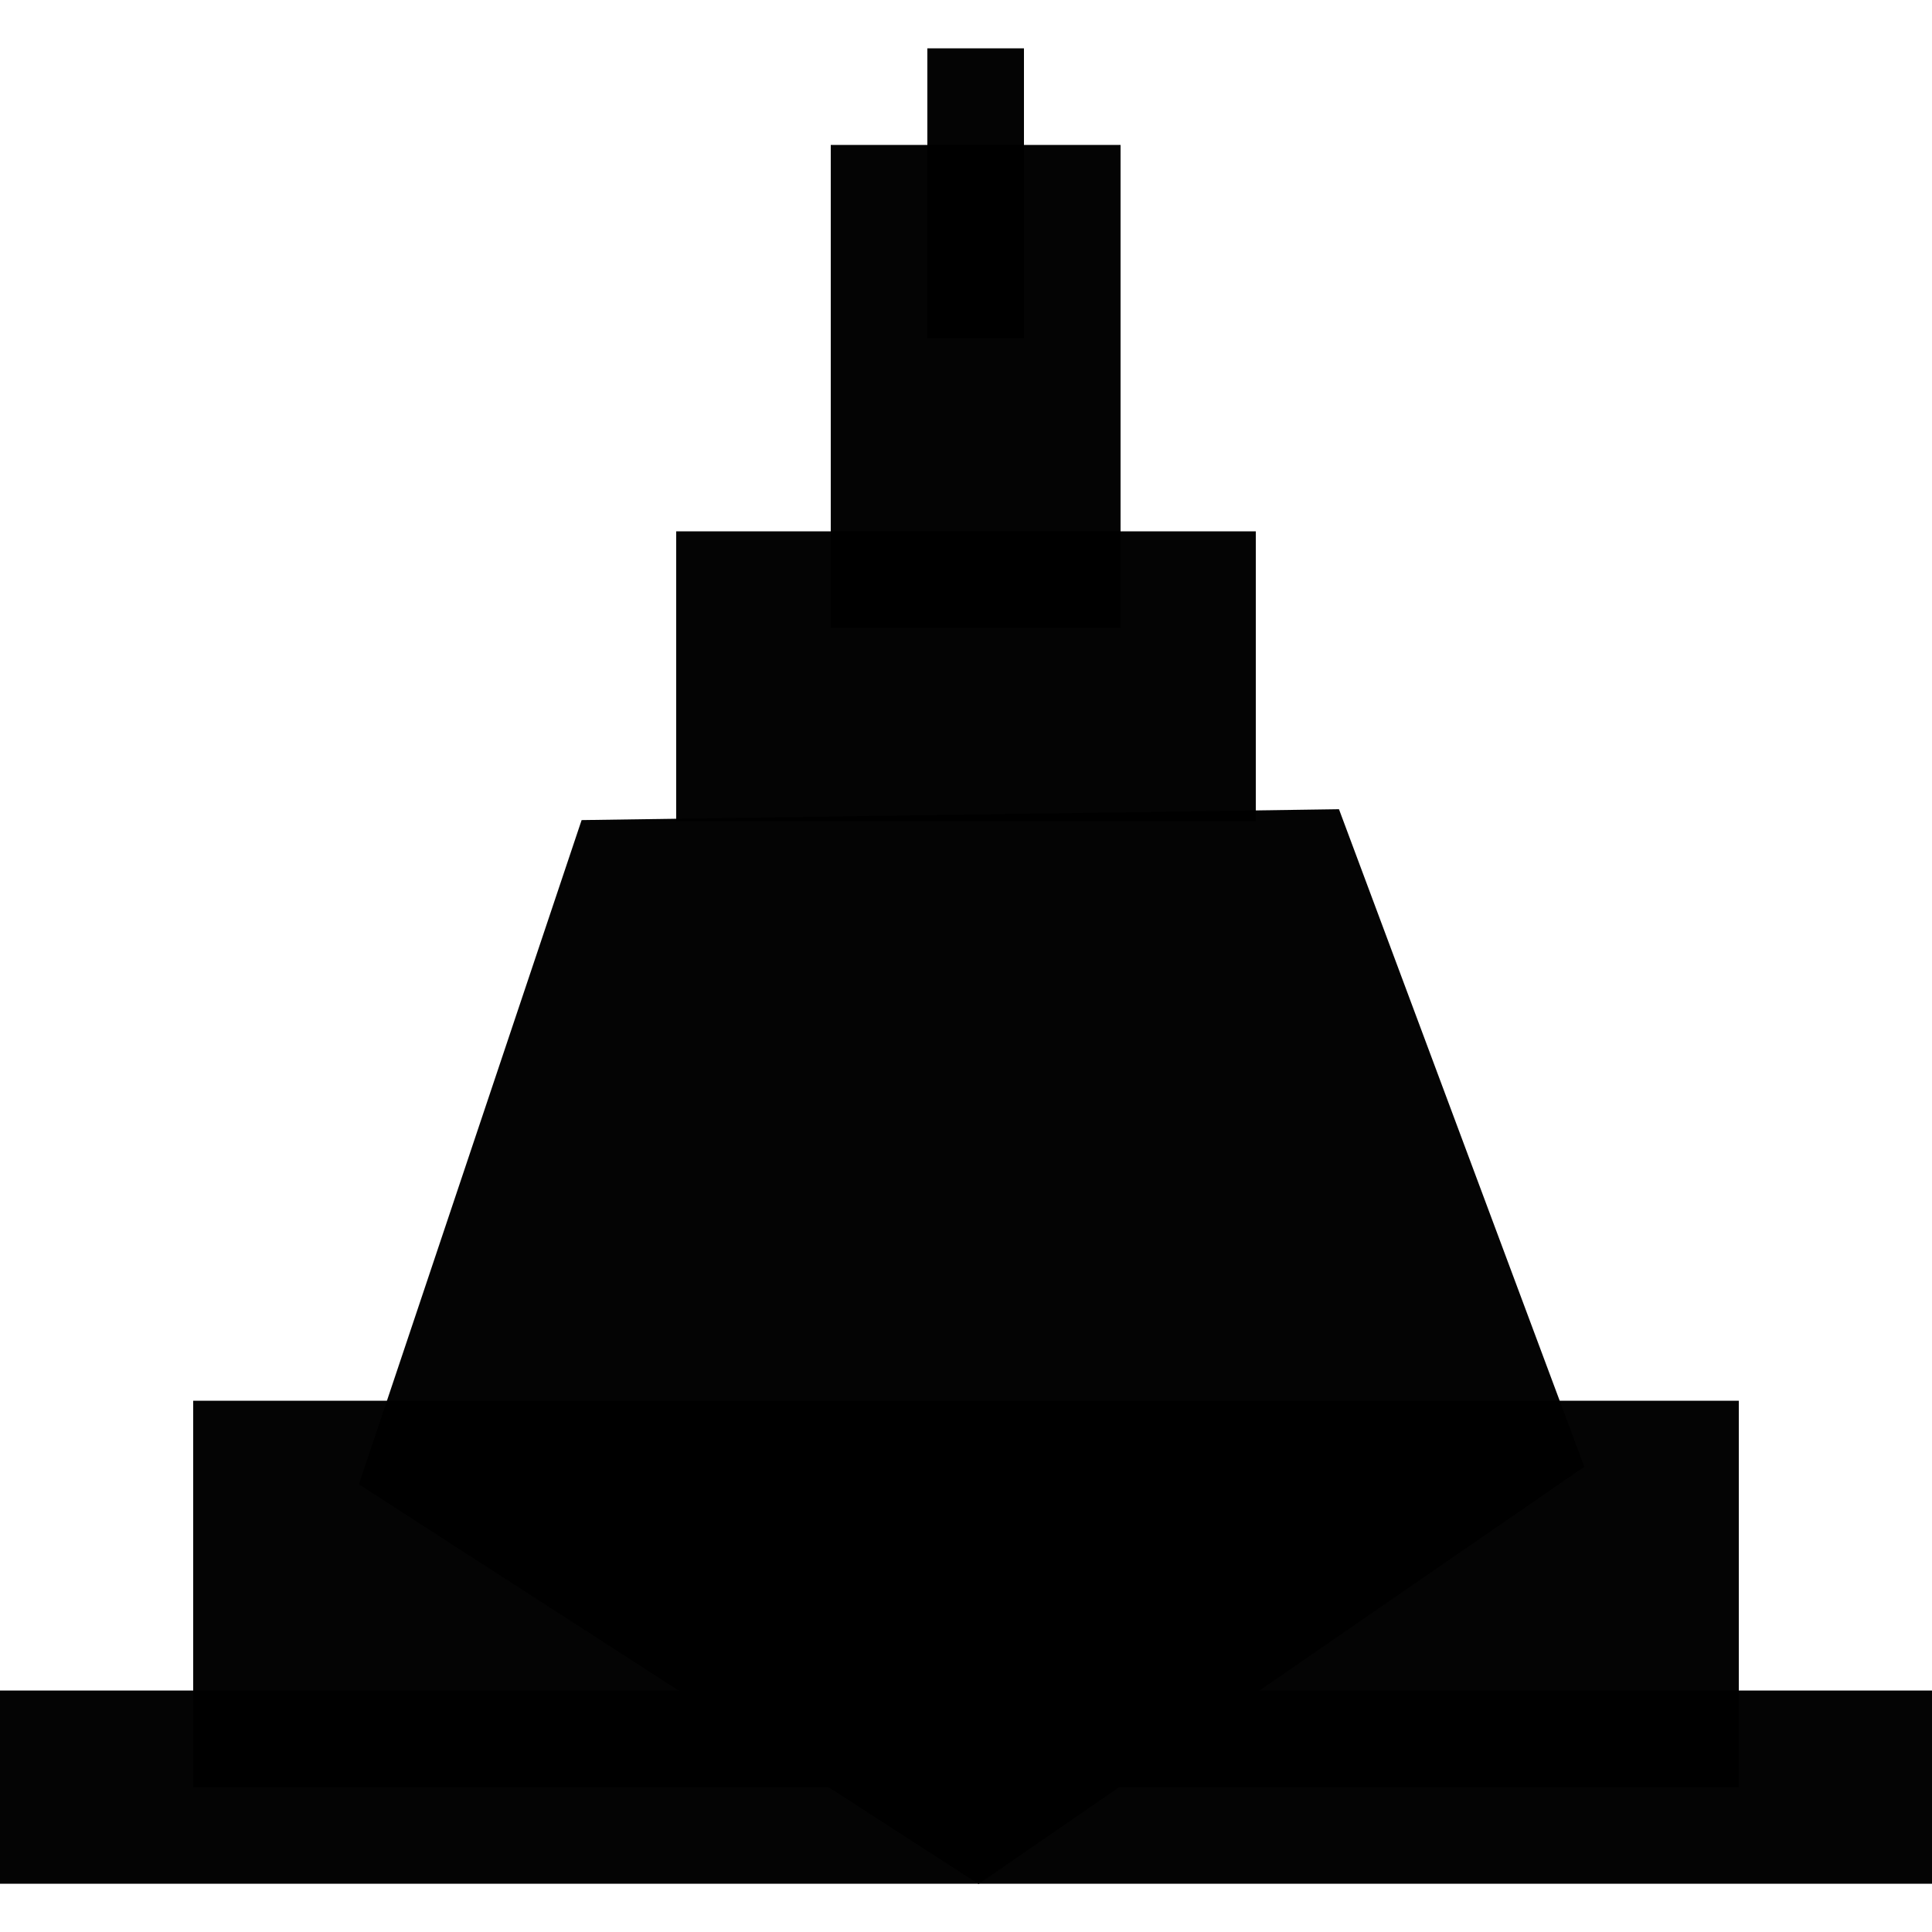 <?xml version="1.0" encoding="UTF-8" standalone="no"?>
<!-- Created with Inkscape (http://www.inkscape.org/) -->

<svg
   xmlns:dc="http://purl.org/dc/elements/1.1/"
   xmlns:cc="http://creativecommons.org/ns#"
   xmlns:rdf="http://www.w3.org/1999/02/22-rdf-syntax-ns#"
   xmlns:svg="http://www.w3.org/2000/svg"
   xmlns="http://www.w3.org/2000/svg"
   xmlns:sodipodi="http://sodipodi.sourceforge.net/DTD/sodipodi-0.dtd"
   xmlns:inkscape="http://www.inkscape.org/namespaces/inkscape"
   width="15"
   height="15"
   id="svg2"
   version="1.1"
   inkscape:version="0.91 r13725"
   sodipodi:docname="temple.svg">
  <defs
     id="defs4" />
  <sodipodi:namedview
     id="base"
     pagecolor="#ffffff"
     bordercolor="#666666"
     borderopacity="1.0"
     inkscape:pageopacity="0.0"
     inkscape:pageshadow="2"
     inkscape:zoom="3.959798"
     inkscape:cx="29.147018"
     inkscape:cy="59.688208"
     inkscape:document-units="px"
     inkscape:current-layer="layer1"
     showgrid="true"
     inkscape:window-width="807"
     inkscape:window-height="789"
     inkscape:window-x="631"
     inkscape:window-y="35"
     inkscape:window-maximized="0">
    <inkscape:grid
       type="xygrid"
       id="grid2985"
       empspacing="5"
       visible="true"
       enabled="true"
       snapvisiblegridlinesonly="true" />
  </sodipodi:namedview>
  <g
     inkscape:label="Layer 1"
     inkscape:groupmode="layer"
     id="layer1"
     transform="translate(0,-1037.362)">
    <g
       id="g3352"
       transform="matrix(0.15,0,0,0.15,0,894.133)">
      <rect
         transform="translate(0,952.362)"
         y="90"
         x="0"
         height="10"
         width="100"
         id="rect2987"
         style="fill:#000000;fill-opacity:0.984;stroke:none" />
      <rect
         y="1027.362"
         x="10"
         height="20"
         width="80"
         id="rect2989"
         style="fill:#000000;fill-opacity:0.984;stroke:none" />
      <rect
         y="982.362"
         x="35"
         height="15"
         width="30"
         id="rect2999"
         style="fill:#000000;fill-opacity:0.984;stroke:none" />
      <rect
         y="962.362"
         x="43"
         height="25"
         width="15"
         id="rect3001"
         style="fill:#000000;fill-opacity:0.984;stroke:none" />
      <rect
         y="957.362"
         x="48"
         height="15"
         width="5"
         id="rect3003"
         style="fill:#000000;fill-opacity:0.984;stroke:none" />
      <path
         inkscape:transform-center-y="2.7800671"
         inkscape:transform-center-x="-0.16169962"
         transform="matrix(-1.334,5.8908326e-4,-6.8224286e-4,-1.224,63.458,1003.413)"
         d="M 25,5 -4.386,5.446 -13.891,-22.364 9.62,-39.997 33.656,-23.086 Z"
         inkscape:randomized="0"
         inkscape:rounded="0"
         inkscape:flatsided="true"
         sodipodi:arg2="1.5556137"
         sodipodi:arg1="0.92729522"
         sodipodi:r2="20.225426"
         sodipodi:r1="25"
         sodipodi:cy="-15"
         sodipodi:cx="10"
         sodipodi:sides="5"
         id="path3063"
         style="fill:#000000;fill-opacity:0.984;stroke:none"
         sodipodi:type="star" />
    </g>
  </g>
</svg>
